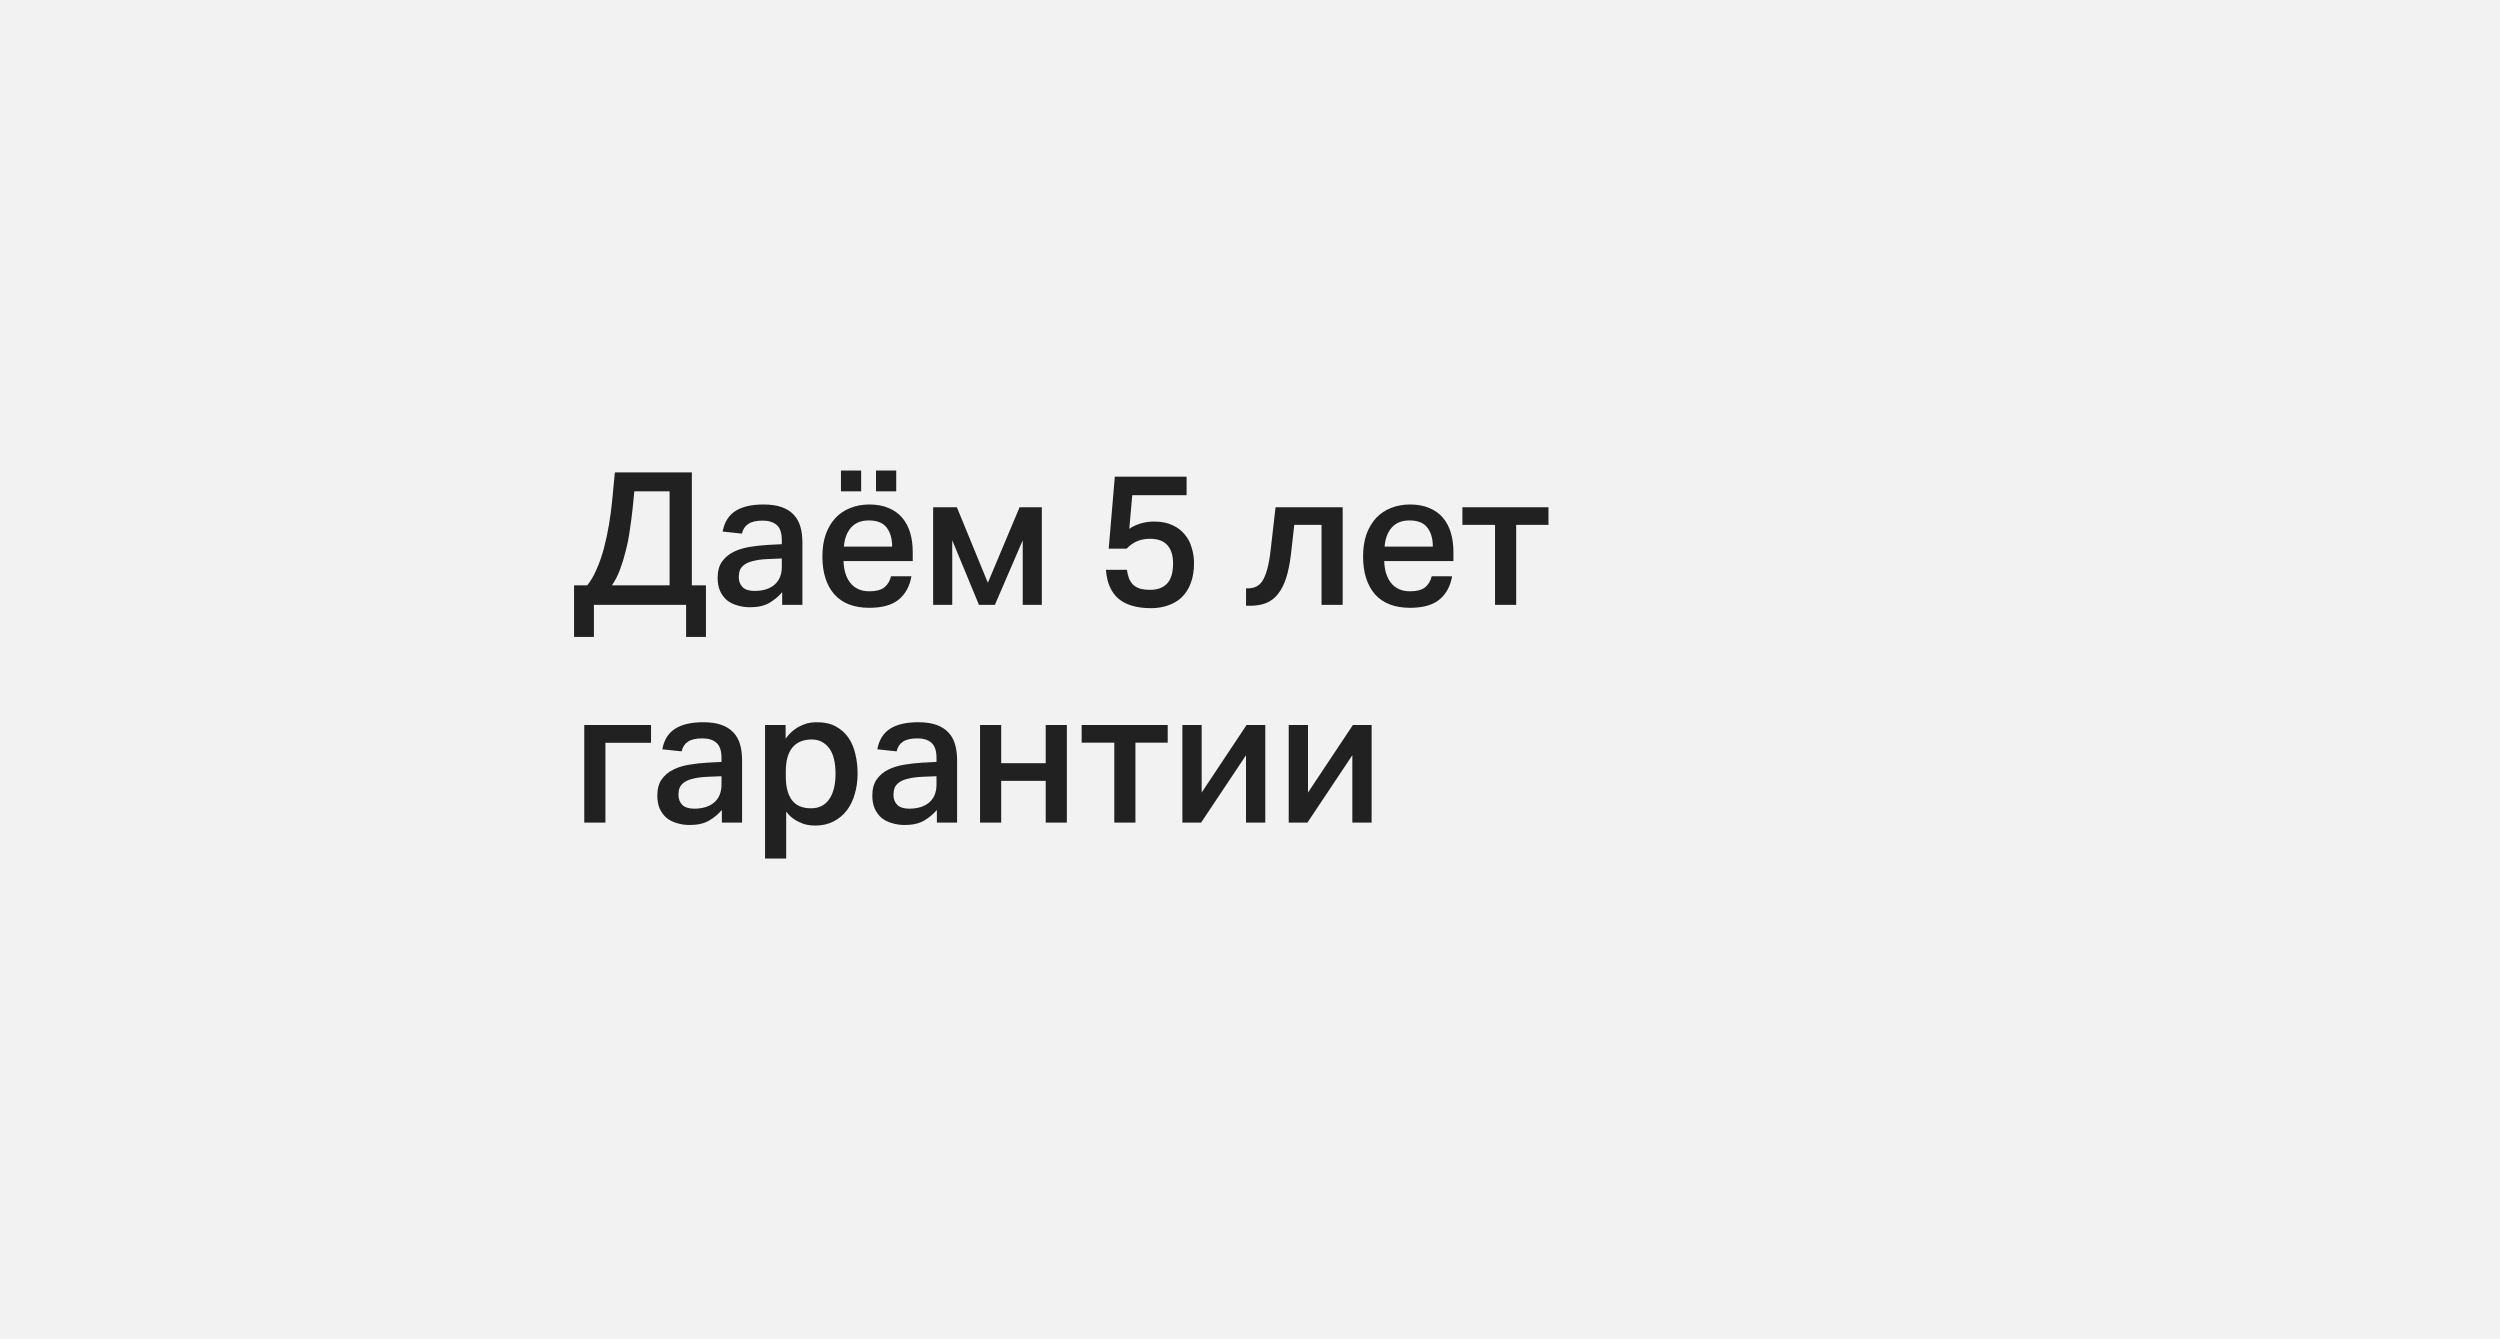 <svg width="310" height="166" viewBox="0 0 310 166" fill="none" xmlns="http://www.w3.org/2000/svg">
<rect width="311" height="166" fill="#F2F2F2"/>
<path d="M72.817 72.585C73.262 72.033 73.653 71.358 73.99 70.561C74.343 69.764 74.642 68.905 74.887 67.985C75.132 67.05 75.339 66.084 75.508 65.087C75.677 64.09 75.807 63.117 75.899 62.166L76.244 58.578H85.789V72.585H87.537V78.979H85.076V75H73.645V78.979H71.184V72.585H72.817ZM78.429 63.201C78.337 64.06 78.222 64.934 78.084 65.823C77.961 66.697 77.793 67.54 77.578 68.353C77.379 69.166 77.141 69.94 76.865 70.676C76.589 71.397 76.259 72.033 75.876 72.585H83.029V60.924H78.659L78.429 63.201ZM95.265 69.319C94.529 69.35 93.923 69.426 93.448 69.549C92.973 69.656 92.597 69.81 92.321 70.009C92.045 70.208 91.853 70.438 91.746 70.699C91.654 70.96 91.608 71.251 91.608 71.573C91.608 72.079 91.769 72.493 92.091 72.815C92.413 73.122 92.904 73.275 93.563 73.275C94.606 73.275 95.426 73.022 96.024 72.516C96.637 71.995 96.944 71.251 96.944 70.285V69.25L95.265 69.319ZM96.99 73.436C96.545 73.957 96.009 74.402 95.38 74.77C94.751 75.123 93.962 75.299 93.011 75.299C92.444 75.299 91.915 75.222 91.424 75.069C90.933 74.931 90.504 74.716 90.136 74.425C89.783 74.118 89.5 73.735 89.285 73.275C89.086 72.815 88.986 72.278 88.986 71.665C88.986 70.837 89.162 70.17 89.515 69.664C89.883 69.143 90.358 68.736 90.941 68.445C91.524 68.154 92.183 67.947 92.919 67.824C93.655 67.701 94.406 67.617 95.173 67.571L96.944 67.479V66.973C96.944 66.099 96.737 65.478 96.323 65.11C95.909 64.742 95.326 64.558 94.575 64.558C93.778 64.558 93.18 64.696 92.781 64.972C92.382 65.233 92.122 65.631 91.999 66.168L89.607 65.915C89.822 64.75 90.351 63.899 91.194 63.362C92.037 62.825 93.195 62.557 94.667 62.557C95.556 62.557 96.308 62.664 96.921 62.879C97.534 63.094 98.033 63.408 98.416 63.822C98.799 64.221 99.075 64.711 99.244 65.294C99.413 65.877 99.497 66.528 99.497 67.249V75H96.99V73.436ZM113.017 71.458C112.802 72.7 112.273 73.666 111.43 74.356C110.602 75.031 109.39 75.368 107.796 75.368C105.894 75.368 104.445 74.808 103.449 73.689C102.467 72.554 101.977 70.99 101.977 68.997C101.977 67.97 102.115 67.057 102.391 66.26C102.682 65.463 103.081 64.788 103.587 64.236C104.108 63.684 104.721 63.27 105.427 62.994C106.147 62.703 106.937 62.557 107.796 62.557C108.716 62.557 109.513 62.703 110.188 62.994C110.862 63.27 111.422 63.669 111.867 64.19C112.311 64.711 112.641 65.332 112.856 66.053C113.07 66.758 113.178 67.548 113.178 68.422V69.572H104.599C104.614 70.124 104.691 70.63 104.829 71.09C104.967 71.535 105.166 71.926 105.427 72.263C105.687 72.6 106.017 72.861 106.416 73.045C106.814 73.229 107.274 73.321 107.796 73.321C108.624 73.321 109.245 73.16 109.659 72.838C110.073 72.501 110.349 72.041 110.487 71.458H113.017ZM110.625 67.778C110.625 66.781 110.395 65.992 109.935 65.409C109.49 64.826 108.754 64.535 107.727 64.535C106.776 64.535 106.04 64.834 105.519 65.432C105.013 66.015 104.721 66.797 104.645 67.778H110.625ZM111.131 58.348V60.924H108.624V58.348H111.131ZM106.784 58.348V60.924H104.277V58.348H106.784ZM115.709 62.902H118.653L122.494 72.263L126.427 62.902H129.187V75H126.818V66.996L123.368 75H121.39L118.078 66.996V75H115.709V62.902ZM139.733 70.653C139.795 71.067 139.887 71.435 140.009 71.757C140.147 72.064 140.324 72.324 140.538 72.539C140.768 72.738 141.052 72.892 141.389 72.999C141.742 73.091 142.164 73.137 142.654 73.137C143.528 73.137 144.211 72.884 144.701 72.378C145.207 71.857 145.46 71.021 145.46 69.871C145.46 68.874 145.223 68.115 144.747 67.594C144.287 67.073 143.574 66.812 142.608 66.812C141.964 66.812 141.412 66.919 140.952 67.134C140.492 67.333 140.078 67.632 139.71 68.031H137.479L138.238 59.107H147.139V61.407H140.4L140.032 65.57C140.462 65.279 140.937 65.056 141.458 64.903C141.995 64.75 142.547 64.673 143.114 64.673C144.019 64.673 144.786 64.826 145.414 65.133C146.043 65.424 146.549 65.815 146.932 66.306C147.331 66.781 147.615 67.333 147.783 67.962C147.967 68.575 148.059 69.196 148.059 69.825C148.059 70.791 147.921 71.627 147.645 72.332C147.385 73.022 147.017 73.597 146.541 74.057C146.066 74.517 145.499 74.854 144.839 75.069C144.195 75.299 143.498 75.414 142.746 75.414C140.998 75.414 139.657 75.031 138.721 74.264C137.786 73.482 137.257 72.278 137.134 70.653H139.733ZM163.871 65.087H160.49L160.076 68.744C159.938 69.894 159.738 70.875 159.478 71.688C159.217 72.485 158.88 73.145 158.466 73.666C158.067 74.172 157.584 74.54 157.017 74.77C156.449 75 155.79 75.115 155.039 75.115H154.51V72.953H154.763C155.131 72.953 155.46 72.884 155.752 72.746C156.058 72.608 156.327 72.363 156.557 72.01C156.787 71.642 156.986 71.144 157.155 70.515C157.323 69.886 157.461 69.089 157.569 68.123L158.167 62.902H166.493V75H163.871V65.087ZM180.062 71.458C179.848 72.7 179.319 73.666 178.475 74.356C177.647 75.031 176.436 75.368 174.841 75.368C172.94 75.368 171.491 74.808 170.494 73.689C169.513 72.554 169.022 70.99 169.022 68.997C169.022 67.97 169.16 67.057 169.436 66.26C169.728 65.463 170.126 64.788 170.632 64.236C171.154 63.684 171.767 63.27 172.472 62.994C173.193 62.703 173.983 62.557 174.841 62.557C175.761 62.557 176.559 62.703 177.233 62.994C177.908 63.27 178.468 63.669 178.912 64.19C179.357 64.711 179.687 65.332 179.901 66.053C180.116 66.758 180.223 67.548 180.223 68.422V69.572H171.644C171.66 70.124 171.736 70.63 171.874 71.09C172.012 71.535 172.212 71.926 172.472 72.263C172.733 72.6 173.063 72.861 173.461 73.045C173.86 73.229 174.32 73.321 174.841 73.321C175.669 73.321 176.29 73.16 176.704 72.838C177.118 72.501 177.394 72.041 177.532 71.458H180.062ZM177.67 67.778C177.67 66.781 177.44 65.992 176.98 65.409C176.536 64.826 175.8 64.535 174.772 64.535C173.822 64.535 173.086 64.834 172.564 65.432C172.058 66.015 171.767 66.797 171.69 67.778H177.67ZM185.385 65.087H181.337V62.902H192.009V65.087H188.007V75H185.385V65.087ZM80.729 89.902V92.11H75.071V102H72.449V89.902H80.729ZM87.785 96.319C87.049 96.35 86.444 96.426 85.969 96.549C85.493 96.656 85.118 96.81 84.841 97.009C84.566 97.208 84.374 97.438 84.266 97.699C84.174 97.96 84.129 98.251 84.129 98.573C84.129 99.079 84.29 99.493 84.612 99.815C84.933 100.122 85.424 100.275 86.084 100.275C87.126 100.275 87.947 100.022 88.544 99.516C89.158 98.995 89.465 98.251 89.465 97.285V96.25L87.785 96.319ZM89.51 100.436C89.066 100.957 88.529 101.402 87.9 101.77C87.272 102.123 86.482 102.299 85.531 102.299C84.964 102.299 84.435 102.222 83.945 102.069C83.454 101.931 83.025 101.716 82.656 101.425C82.304 101.118 82.02 100.735 81.805 100.275C81.606 99.815 81.507 99.278 81.507 98.665C81.507 97.837 81.683 97.17 82.035 96.664C82.403 96.143 82.879 95.736 83.462 95.445C84.044 95.154 84.704 94.947 85.439 94.824C86.175 94.701 86.927 94.617 87.694 94.571L89.465 94.479V93.973C89.465 93.099 89.257 92.478 88.844 92.11C88.43 91.742 87.847 91.558 87.096 91.558C86.298 91.558 85.7 91.696 85.302 91.972C84.903 92.233 84.642 92.631 84.519 93.168L82.127 92.915C82.342 91.75 82.871 90.899 83.715 90.362C84.558 89.825 85.716 89.557 87.188 89.557C88.077 89.557 88.828 89.664 89.442 89.879C90.055 90.094 90.553 90.408 90.936 90.822C91.32 91.221 91.596 91.711 91.764 92.294C91.933 92.877 92.017 93.528 92.017 94.249V102H89.51V100.436ZM100.661 91.696C99.603 91.696 98.798 92.033 98.246 92.708C97.709 93.383 97.441 94.349 97.441 95.606V96.342C97.441 97.569 97.694 98.527 98.2 99.217C98.706 99.892 99.496 100.229 100.569 100.229C101.55 100.229 102.302 99.853 102.823 99.102C103.344 98.351 103.605 97.3 103.605 95.951C103.605 94.494 103.329 93.421 102.777 92.731C102.24 92.041 101.535 91.696 100.661 91.696ZM97.418 89.902V91.581C97.51 91.474 97.648 91.305 97.832 91.075C98.031 90.845 98.284 90.623 98.591 90.408C98.913 90.178 99.296 89.979 99.741 89.81C100.186 89.641 100.707 89.557 101.305 89.557C102.24 89.557 103.022 89.733 103.651 90.086C104.295 90.439 104.816 90.906 105.215 91.489C105.614 92.072 105.897 92.746 106.066 93.513C106.25 94.28 106.342 95.085 106.342 95.928C106.342 96.817 106.227 97.653 105.997 98.435C105.782 99.217 105.453 99.899 105.008 100.482C104.563 101.065 104.011 101.525 103.352 101.862C102.708 102.199 101.949 102.368 101.075 102.368C100.538 102.368 100.063 102.299 99.649 102.161C99.25 102.023 98.905 101.862 98.614 101.678C98.323 101.494 98.085 101.31 97.901 101.126C97.717 100.927 97.579 100.766 97.487 100.643V106.462H94.865V89.902H97.418ZM114.447 96.319C113.711 96.35 113.105 96.426 112.63 96.549C112.154 96.656 111.779 96.81 111.503 97.009C111.227 97.208 111.035 97.438 110.928 97.699C110.836 97.96 110.79 98.251 110.79 98.573C110.79 99.079 110.951 99.493 111.273 99.815C111.595 100.122 112.085 100.275 112.745 100.275C113.787 100.275 114.608 100.022 115.206 99.516C115.819 98.995 116.126 98.251 116.126 97.285V96.25L114.447 96.319ZM116.172 100.436C115.727 100.957 115.19 101.402 114.562 101.77C113.933 102.123 113.143 102.299 112.193 102.299C111.625 102.299 111.096 102.222 110.606 102.069C110.115 101.931 109.686 101.716 109.318 101.425C108.965 101.118 108.681 100.735 108.467 100.275C108.267 99.815 108.168 99.278 108.168 98.665C108.168 97.837 108.344 97.17 108.697 96.664C109.065 96.143 109.54 95.736 110.123 95.445C110.705 95.154 111.365 94.947 112.101 94.824C112.837 94.701 113.588 94.617 114.355 94.571L116.126 94.479V93.973C116.126 93.099 115.919 92.478 115.505 92.11C115.091 91.742 114.508 91.558 113.757 91.558C112.959 91.558 112.361 91.696 111.963 91.972C111.564 92.233 111.303 92.631 111.181 93.168L108.789 92.915C109.003 91.75 109.532 90.899 110.376 90.362C111.219 89.825 112.377 89.557 113.849 89.557C114.738 89.557 115.489 89.664 116.103 89.879C116.716 90.094 117.214 90.408 117.598 90.822C117.981 91.221 118.257 91.711 118.426 92.294C118.594 92.877 118.679 93.528 118.679 94.249V102H116.172V100.436ZM124.148 89.902V94.64H129.668V89.902H132.29V102H129.668V96.825H124.148V102H121.526V89.902H124.148ZM138.172 92.087H134.124V89.902H144.796V92.087H140.794V102H138.172V92.087ZM156.896 102H154.504V93.651L148.938 102H146.615V89.902H149.007V98.274L154.573 89.902H156.896V102ZM170.081 102H167.689V93.651L162.123 102H159.8V89.902H162.192V98.274L167.758 89.902H170.081V102Z" fill="#212121"/>
</svg>
